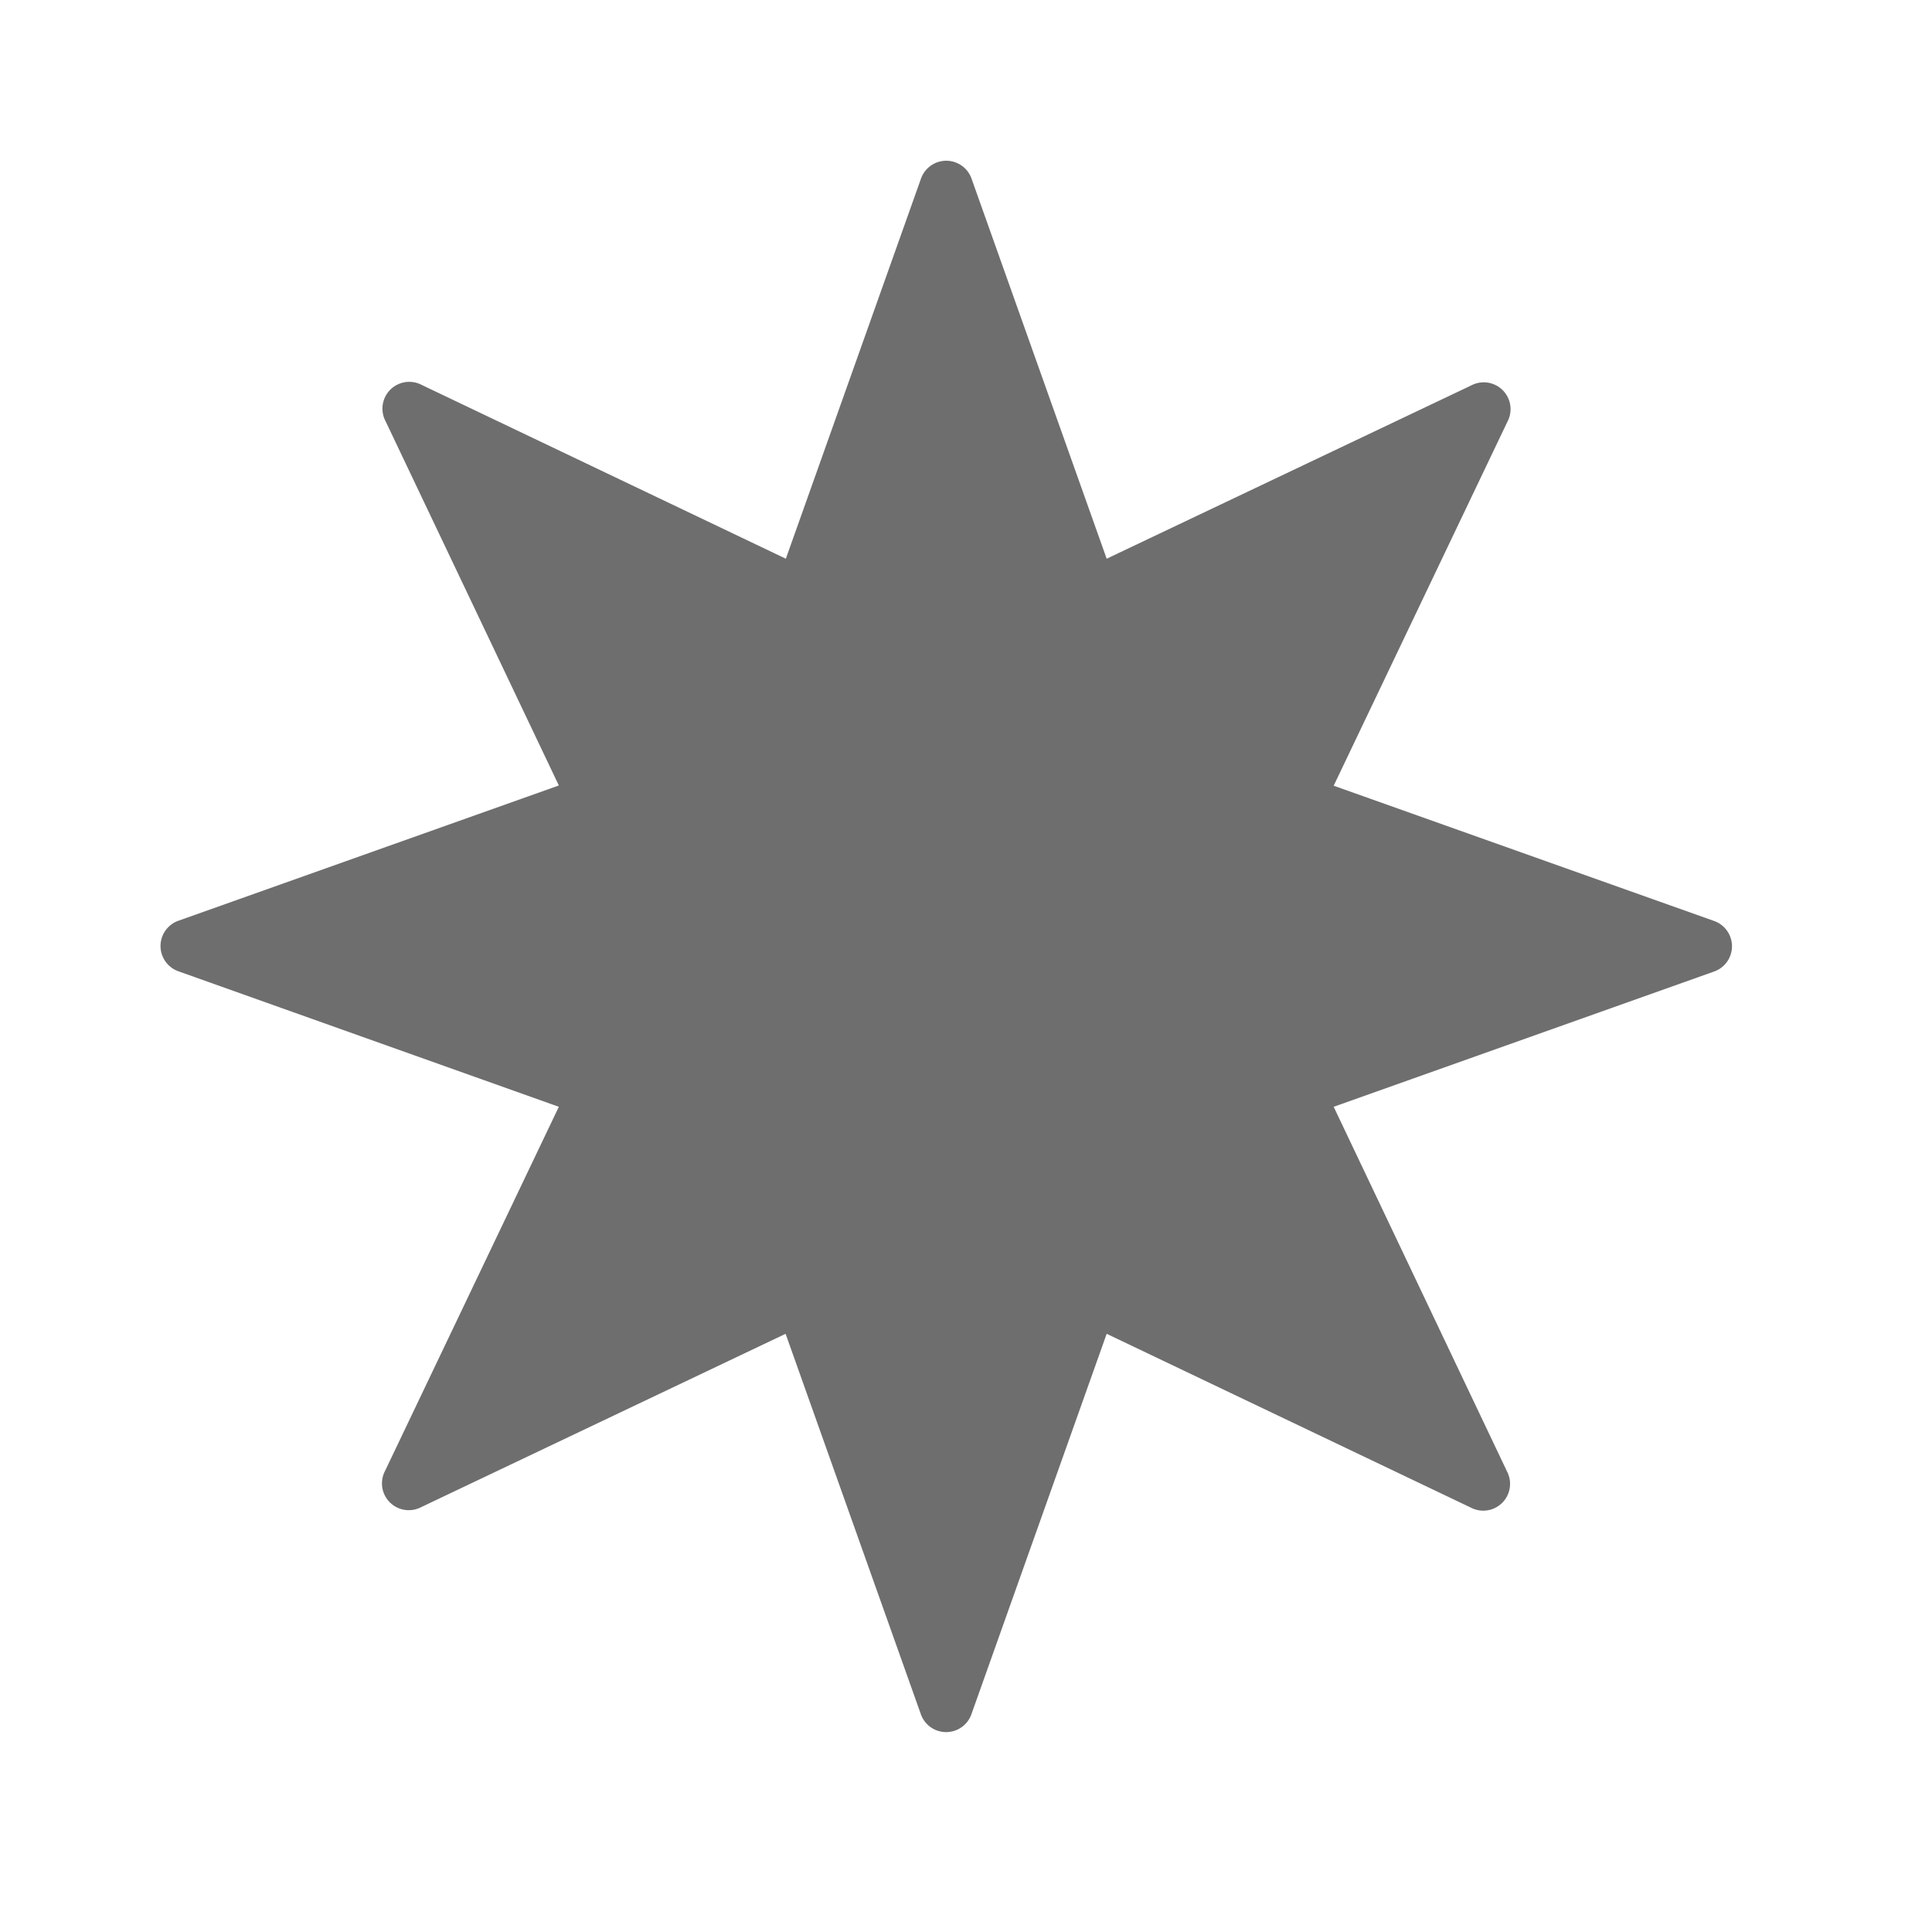 <svg xmlns="http://www.w3.org/2000/svg" width="16" height="16" viewBox="0 0 16 16">
  <g id="Icon" transform="translate(0 -12)">
    <rect id="icon_area" data-name="icon area" width="16" height="16" transform="translate(0 12)" fill="#707070" opacity="0"/>
    <g id="Smock_Starburst_18_N" transform="translate(-9 8)">
      <rect id="Canvas" width="16" height="16" transform="translate(9 4)" fill="#ff13dc" opacity="0"/>
      <path id="Path_60880" data-name="Path 60880" d="M8.211,1.644l1.12,3.15L12.35,3.359a.222.222,0,0,1,.3.3L11.211,6.674l3.15,1.12a.222.222,0,0,1,0,.419l-3.15,1.12,1.435,3.019a.222.222,0,0,1-.3.3L9.331,11.213l-1.12,3.15a.222.222,0,0,1-.419,0l-1.12-3.15L3.655,12.648a.222.222,0,0,1-.3-.3L4.794,9.333,1.644,8.211a.222.222,0,0,1,0-.419l3.15-1.12L3.359,3.655a.222.222,0,0,1,.3-.3L6.674,4.794l1.12-3.15a.222.222,0,0,1,.417,0Z" transform="translate(8.834 3.833)" fill="#6e6e6e"/>
    </g>
  </g>
</svg>
